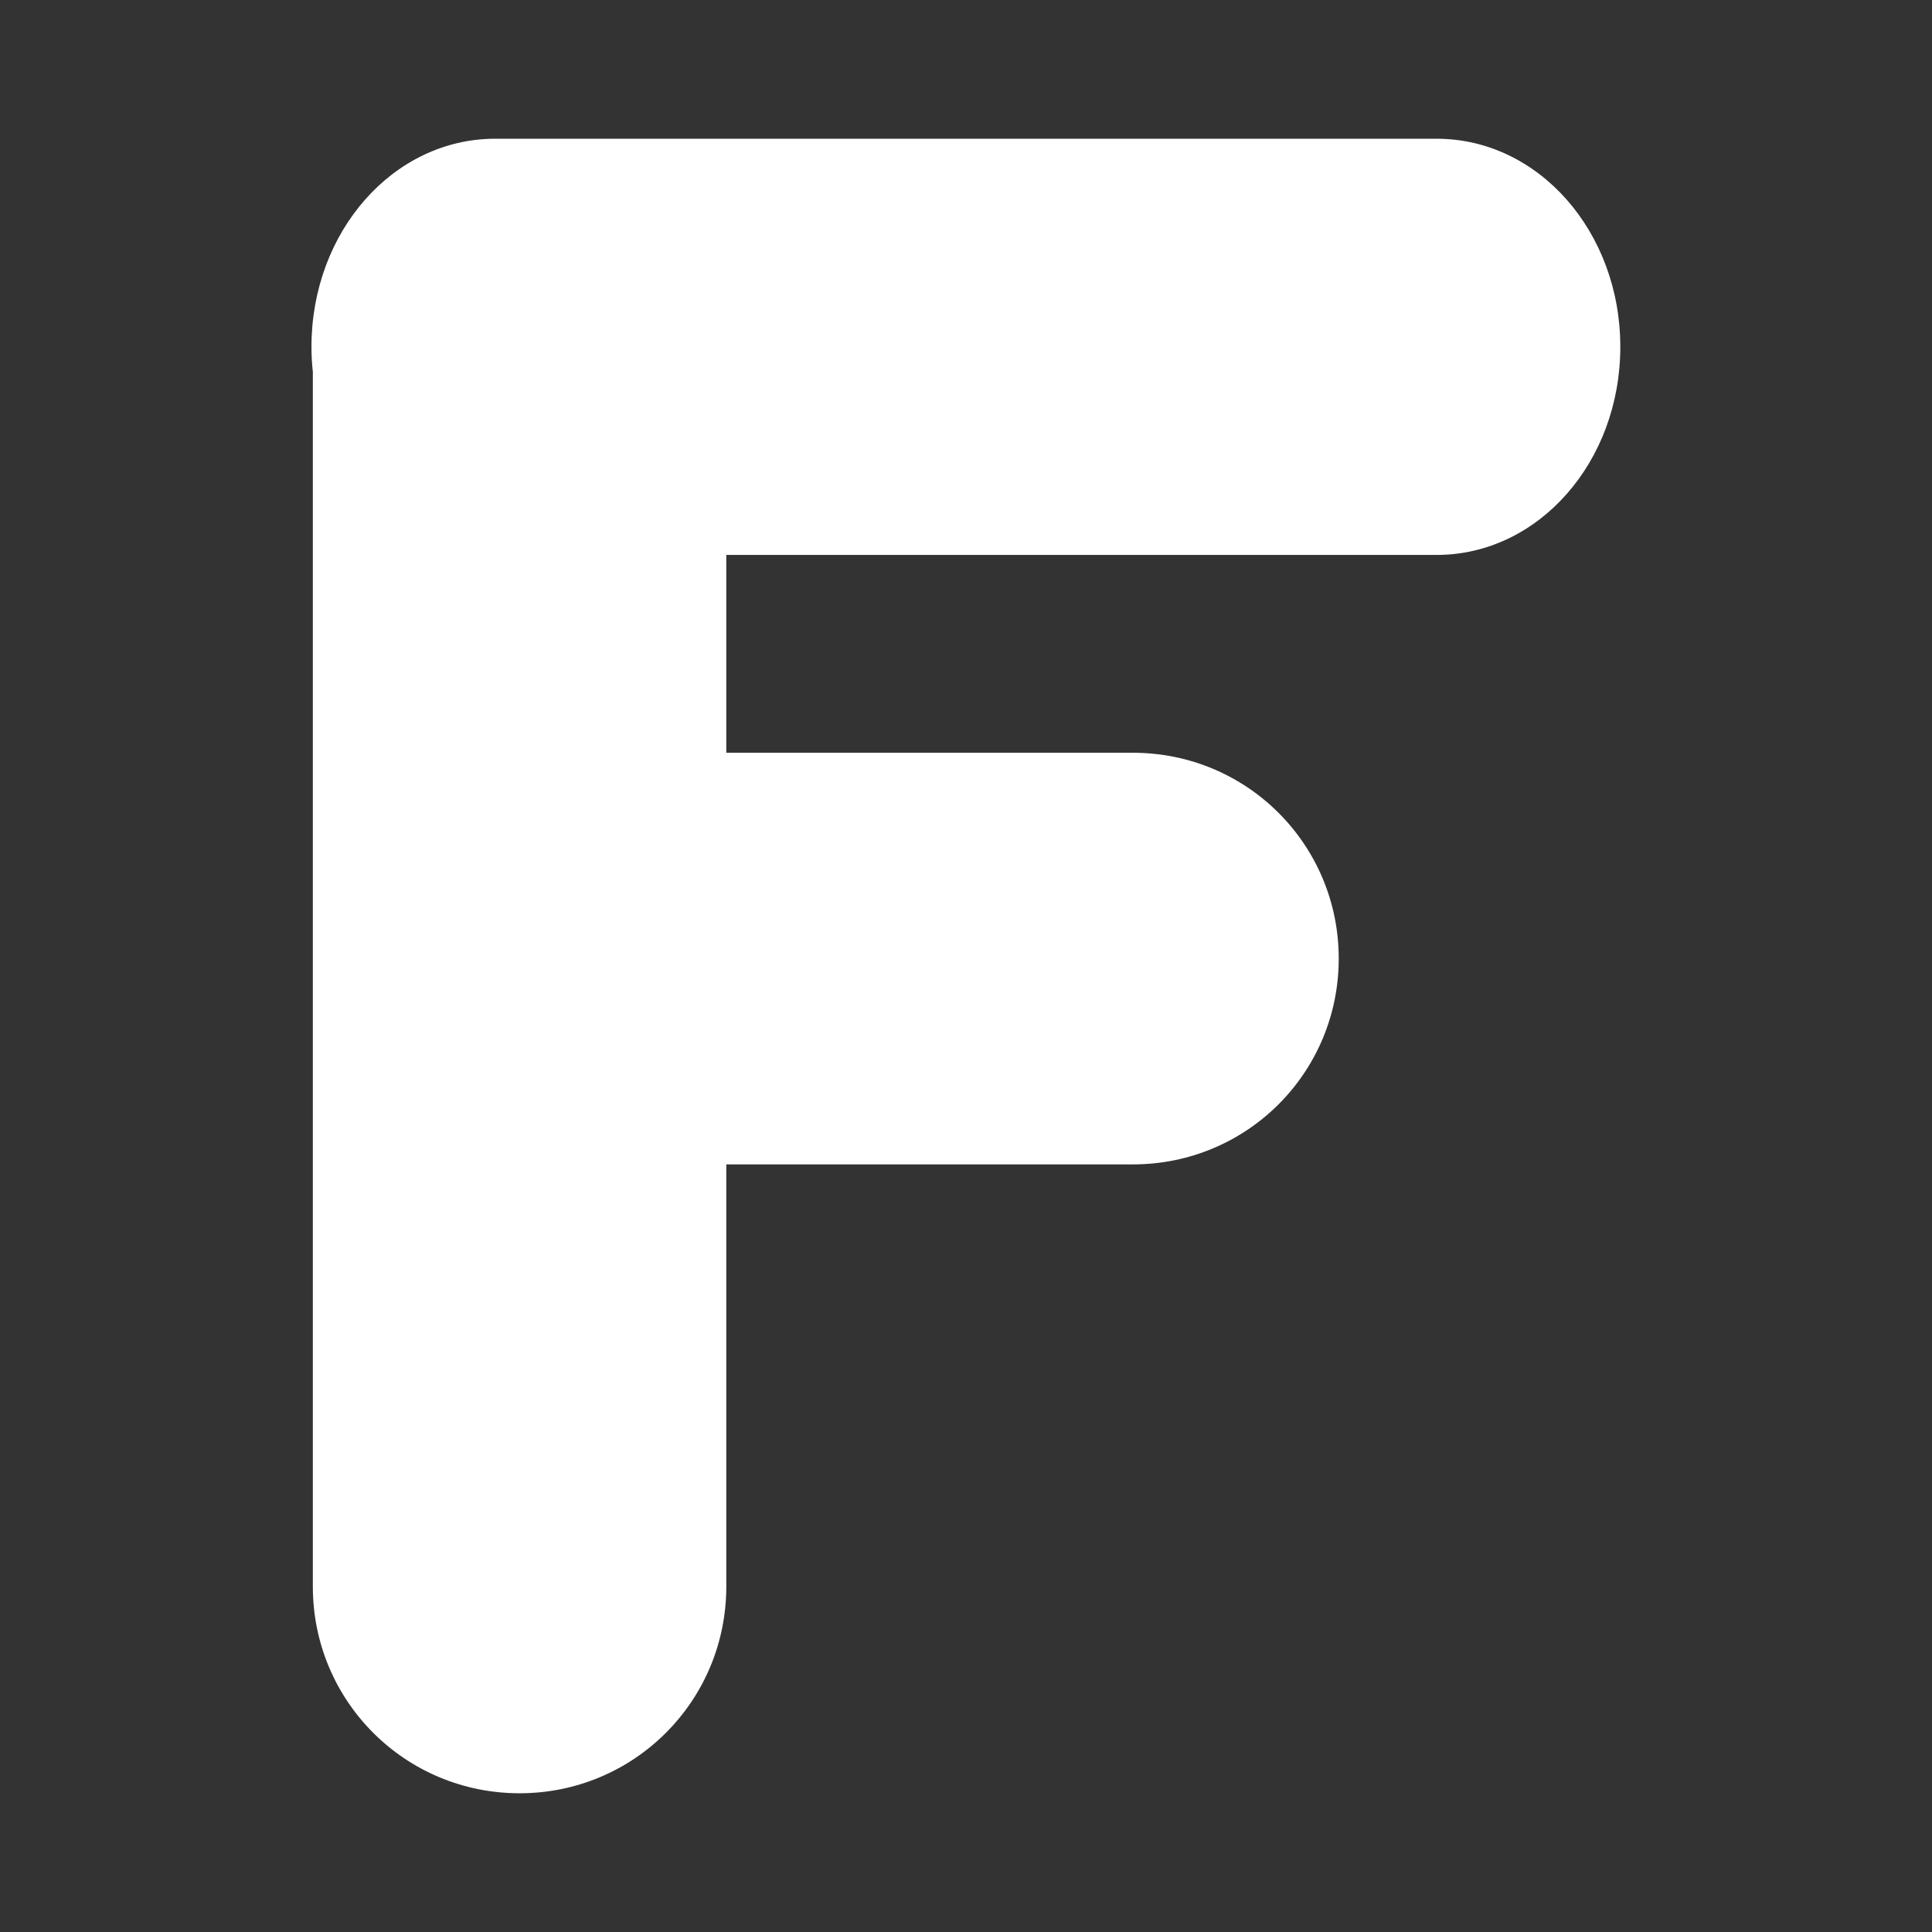 <?xml version="1.0" encoding="UTF-8" standalone="no"?>
<!-- Created with Inkscape (http://www.inkscape.org/) -->

<svg
   width="32"
   height="32"
   viewBox="0 0 8.467 8.467"
   version="1.1"
   id="svg5"
   inkscape:version="1.2 (dc2aedaf03, 2022-05-15)"
   sodipodi:docname="Floating_button.svg"
   xmlns:inkscape="http://www.inkscape.org/namespaces/inkscape"
   xmlns:sodipodi="http://sodipodi.sourceforge.net/DTD/sodipodi-0.dtd"
   xmlns="http://www.w3.org/2000/svg"
   xmlns:svg="http://www.w3.org/2000/svg">
  <rect x="0" y="0" width="8.467" height="8.467" fill="#333333" stroke="none"/>
  <sodipodi:namedview
     id="namedview7"
     pagecolor="#ffffff"
     bordercolor="#666666"
     borderopacity="1.0"
     inkscape:pageshadow="2"
     inkscape:pageopacity="0.0"
     inkscape:pagecheckerboard="false"
     inkscape:document-units="mm"
     showgrid="false"
     units="px"
     inkscape:zoom="20.496745"
     inkscape:cx="5.5862528"
     inkscape:cy="15.612235"
     inkscape:window-width="1908"
     inkscape:window-height="1008"
     inkscape:window-x="6"
     inkscape:window-y="46"
     inkscape:window-maximized="0"
     inkscape:current-layer="layer1"
     inkscape:showpageshadow="2"
     inkscape:deskcolor="#d1d1d1" />
  <defs
     id="defs2">
    <inkscape:path-effect
       effect="skeletal"
       id="path-effect3192"
       is_visible="true"
       lpeversion="1"
       pattern="M 0,4.992 C 0,2.236 2.236,0 4.992,0 c 2.756,0 4.992,2.236 4.992,4.992 0,2.756 -2.236,4.992 -4.992,4.992 C 2.236,9.984 0,7.748 0,4.992 Z"
       copytype="single_stretched"
       prop_scale="1"
       scale_y_rel="false"
       spacing="0"
       normal_offset="0"
       tang_offset="0"
       prop_units="false"
       vertical_pattern="false"
       hide_knot="false"
       fuse_tolerance="0" />
    <inkscape:path-effect
       effect="skeletal"
       id="path-effect3155"
       is_visible="true"
       lpeversion="1"
       pattern="M 0,4.992 C 0,2.236 2.236,0 4.992,0 c 2.756,0 4.992,2.236 4.992,4.992 0,2.756 -2.236,4.992 -4.992,4.992 C 2.236,9.984 0,7.748 0,4.992 Z"
       copytype="single_stretched"
       prop_scale="1"
       scale_y_rel="false"
       spacing="0"
       normal_offset="0"
       tang_offset="0"
       prop_units="false"
       vertical_pattern="false"
       hide_knot="false"
       fuse_tolerance="0" />
    <inkscape:path-effect
       effect="powerstroke"
       id="path-effect3118"
       is_visible="true"
       lpeversion="1"
       offset_points="0,4.992"
       not_jump="false"
       sort_points="true"
       interpolator_type="CubicBezierJohan"
       interpolator_beta="0.2"
       start_linecap_type="zerowidth"
       linejoin_type="extrp_arc"
       miter_limit="4"
       scale_width="1"
       end_linecap_type="zerowidth" />
    <inkscape:path-effect
       effect="powerstroke"
       id="path-effect3081"
       is_visible="true"
       lpeversion="1"
       offset_points="0,4.992"
       not_jump="false"
       sort_points="true"
       interpolator_type="CubicBezierJohan"
       interpolator_beta="0.2"
       start_linecap_type="zerowidth"
       linejoin_type="extrp_arc"
       miter_limit="4"
       scale_width="1"
       end_linecap_type="zerowidth" />
    <inkscape:path-effect
       effect="bend_path"
       id="path-effect2884"
       is_visible="true"
       lpeversion="1"
       bendpath="m 1.079,4.968 c 0,0 1.987,-3.443 3.26,-0.037 1.273,3.406 3.131,-0.122 3.131,-0.122"
       prop_scale="1"
       scale_y_rel="false"
       vertical="false"
       hide_knot="false" />
    <inkscape:path-effect
       effect="bend_path"
       id="path-effect2797"
       is_visible="true"
       lpeversion="1"
       bendpath="m 0.841,5.668 c 0,0 -0.534,-2.169 1.09,-1.225 C 3.555,5.387 -0.141,3.423 0.292,3.502"
       prop_scale="1"
       scale_y_rel="false"
       vertical="false"
       hide_knot="false" />
    <inkscape:path-effect
       effect="bend_path"
       id="path-effect2464"
       is_visible="true"
       lpeversion="1"
       bendpath="M 0.604,1.702 H 7.763"
       prop_scale="1"
       scale_y_rel="false"
       vertical="false"
       hide_knot="false" />
    <inkscape:path-effect
       effect="bend_path"
       id="path-effect2179"
       is_visible="true"
       lpeversion="1"
       bendpath="m 1.211,6.116 c 3.122,-3.24 2.44,4.12 5.758,0"
       prop_scale="1"
       scale_y_rel="true"
       vertical="false"
       hide_knot="false" />
    <inkscape:path-effect
       effect="bend_path"
       id="path-effect1068"
       is_visible="true"
       lpeversion="1"
       bendpath="m 0.902,2.567 c 2.741,-3.913 3.96,2.889 6.802,0"
       prop_scale="1.37"
       scale_y_rel="true"
       vertical="false"
       hide_knot="false" />
    <inkscape:path-effect
       effect="attach_path"
       id="path-effect1066"
       lpeversion="1" />
    <inkscape:path-effect
       effect="bend_path"
       id="path-effect889"
       is_visible="true"
       lpeversion="1"
       bendpath="M 0.308,3.501 H 8.259"
       prop_scale="1"
       scale_y_rel="false"
       vertical="false"
       hide_knot="false" />
    <inkscape:path-effect
       effect="bend_path"
       id="path-effect1068-3"
       is_visible="true"
       lpeversion="1"
       bendpath="m 0.902,6.035 c 2.741,-3.913 3.96,2.889 6.802,0"
       prop_scale="1.37"
       scale_y_rel="true"
       vertical="false"
       hide_knot="false" />
    <inkscape:path-effect
       effect="bend_path"
       id="path-effect2464-3"
       is_visible="true"
       lpeversion="1"
       bendpath="M 0.604,1.702 H 7.763"
       prop_scale="1"
       scale_y_rel="false"
       vertical="false"
       hide_knot="false" />
    <inkscape:path-effect
       effect="bend_path"
       id="path-effect2464-7"
       is_visible="true"
       lpeversion="1"
       bendpath="M 0.604,1.702 H 7.763"
       prop_scale="1"
       scale_y_rel="false"
       vertical="false"
       hide_knot="false" />
  </defs>
  <g
     inkscape:label="Layer 1"
     inkscape:groupmode="layer"
     id="layer1">
    <path
       id="rect1224"
       style="fill:#ffffff;stroke:#000000;stroke-width:0;stroke-miterlimit:4;stroke-dasharray:none;stroke-opacity:1"
       d="m 2.17,0.608 c -0.446,0 -0.805,0.407 -0.805,0.912 0,0.037 0.002,0.073 0.006,0.109 v 5.324 c 0,0.502 0.404,0.906 0.906,0.906 0.502,3e-7 0.906,-0.404 0.906,-0.906 V 5.103 h 1.782 c 0.5,0 0.902,-0.402 0.902,-0.902 0,-0.5 -0.402,-0.902 -0.902,-0.902 h -1.782 V 2.432 h 3.113 c 0.446,0 0.805,-0.407 0.805,-0.912 0,-0.505 -0.359,-0.912 -0.805,-0.912 z"
       inkscape:export-filename="/home/mainuser/Pictures/Icons/custom_floating_icon.png"
       inkscape:export-xdpi="96"
       inkscape:export-ydpi="96" />
  </g>
</svg>
